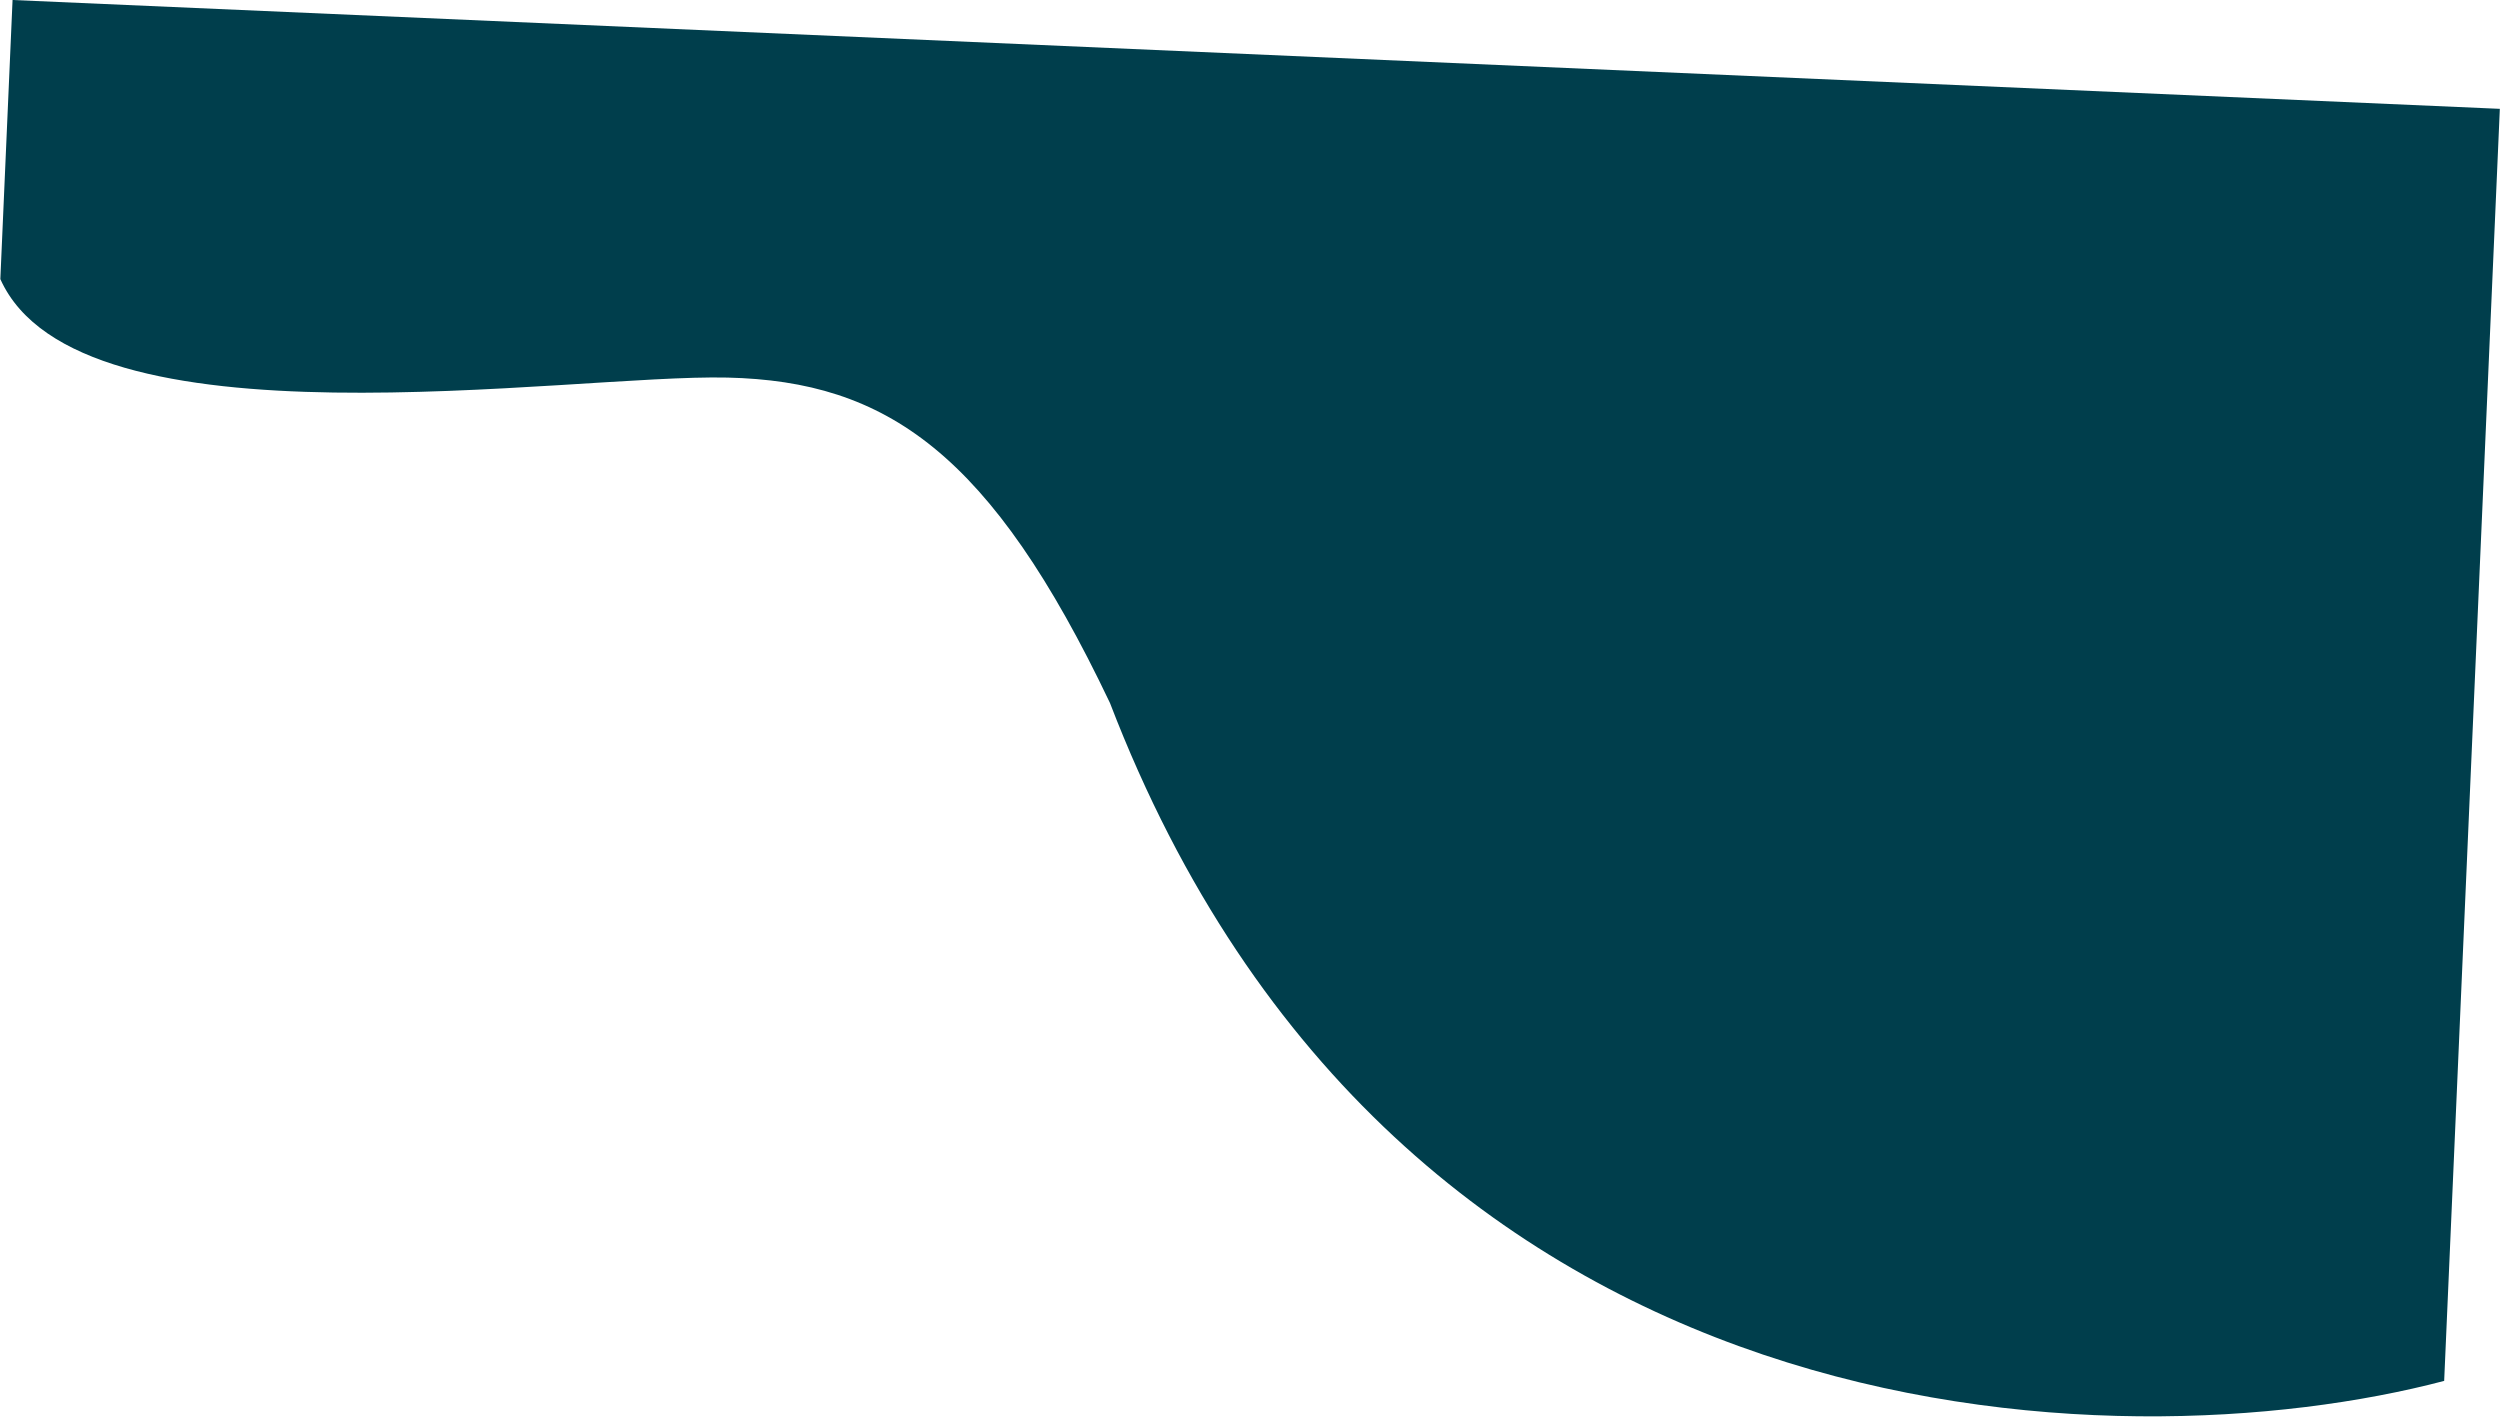 <svg width="1933" height="1096" viewBox="0 0 1933 1096" fill="none" xmlns="http://www.w3.org/2000/svg">
<path d="M858.257 543.613C1080.39 1121.88 1638.53 1133.95 1889.83 1067.71L1932.87 84.149L9.709 0L0.267 215.794C60.911 351.074 439.484 289.063 562.475 291.943C685.467 294.822 766.136 349.901 858.257 543.613Z" fill="#003E4C"/>
</svg>
